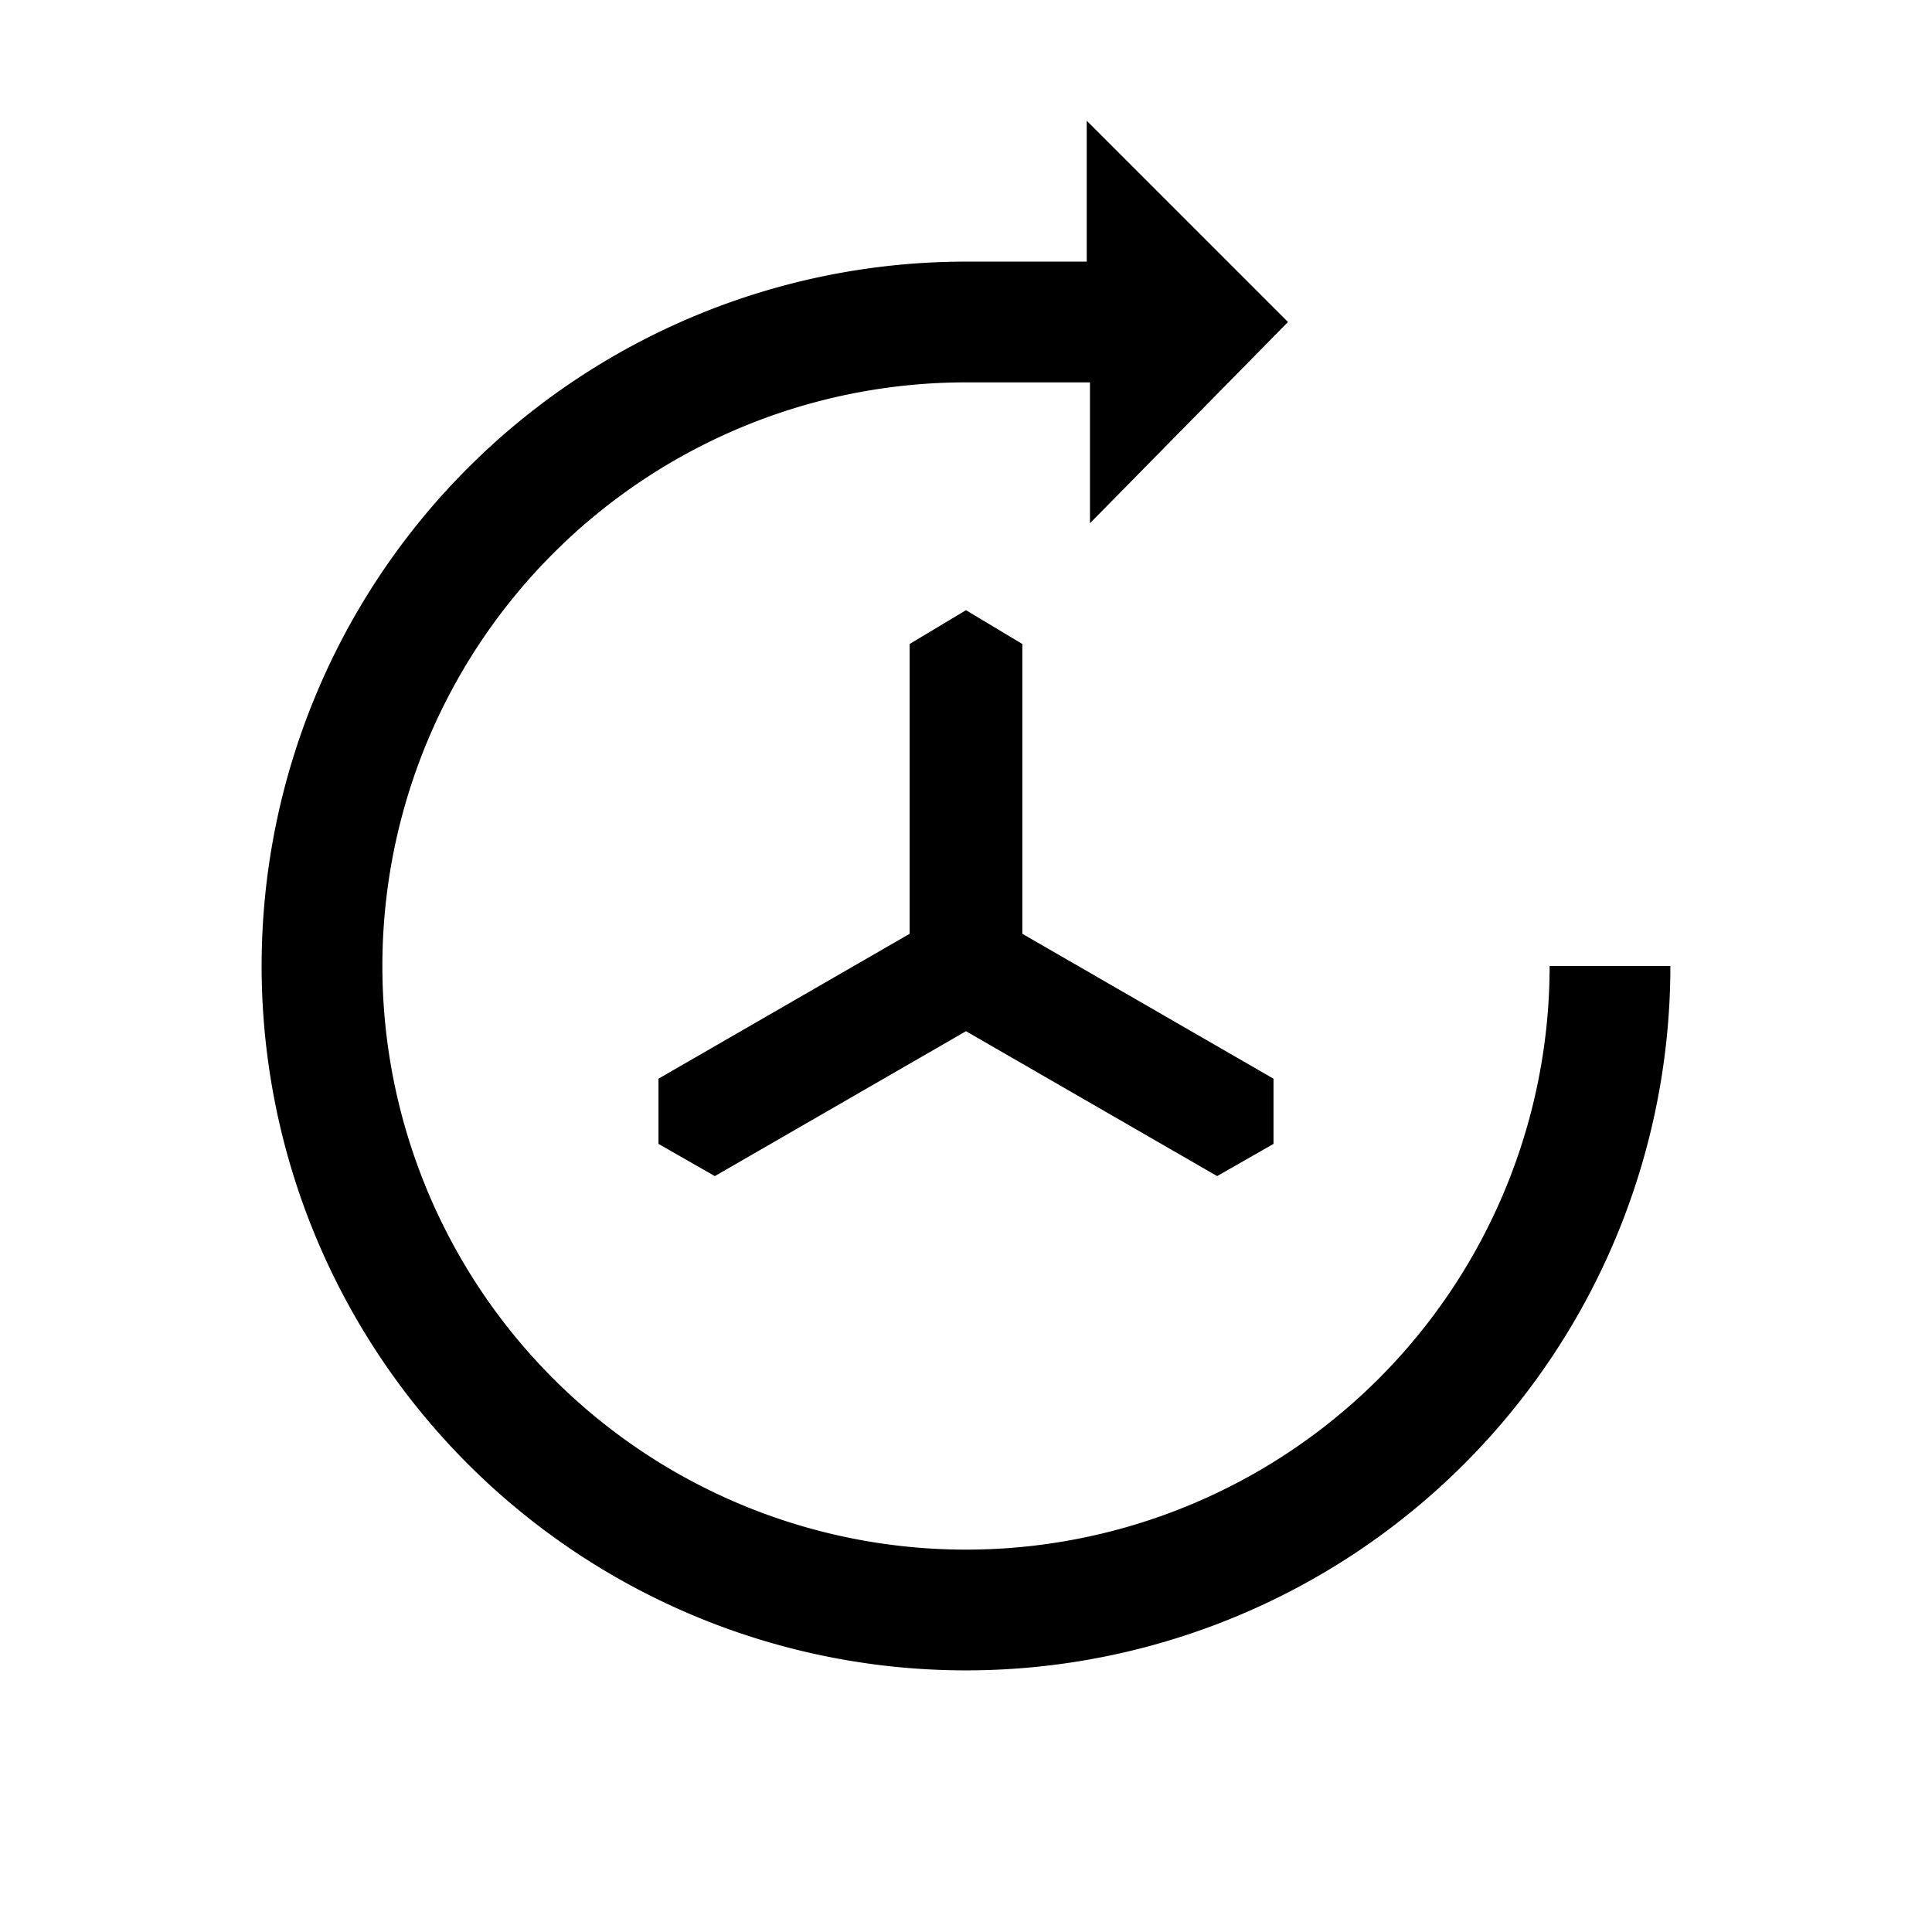 <svg id="Layer_1" data-name="Layer 1" xmlns="http://www.w3.org/2000/svg" viewBox="0 0 24 24"><title>iconoteka_3d_rotation_m_a</title><path d="M12,7.58,11.3,8V11.6L8.18,13.4v.81l.7.4L12,12.81l3.12,1.8.7-.4V13.4L12.7,11.6V8ZM19.25,12A7.25,7.25,0,1,1,12,4.75h1.54V6.5L16,4l-2.5-2.5V3.25H12A8.75,8.75,0,1,0,20.75,12Z"/></svg>